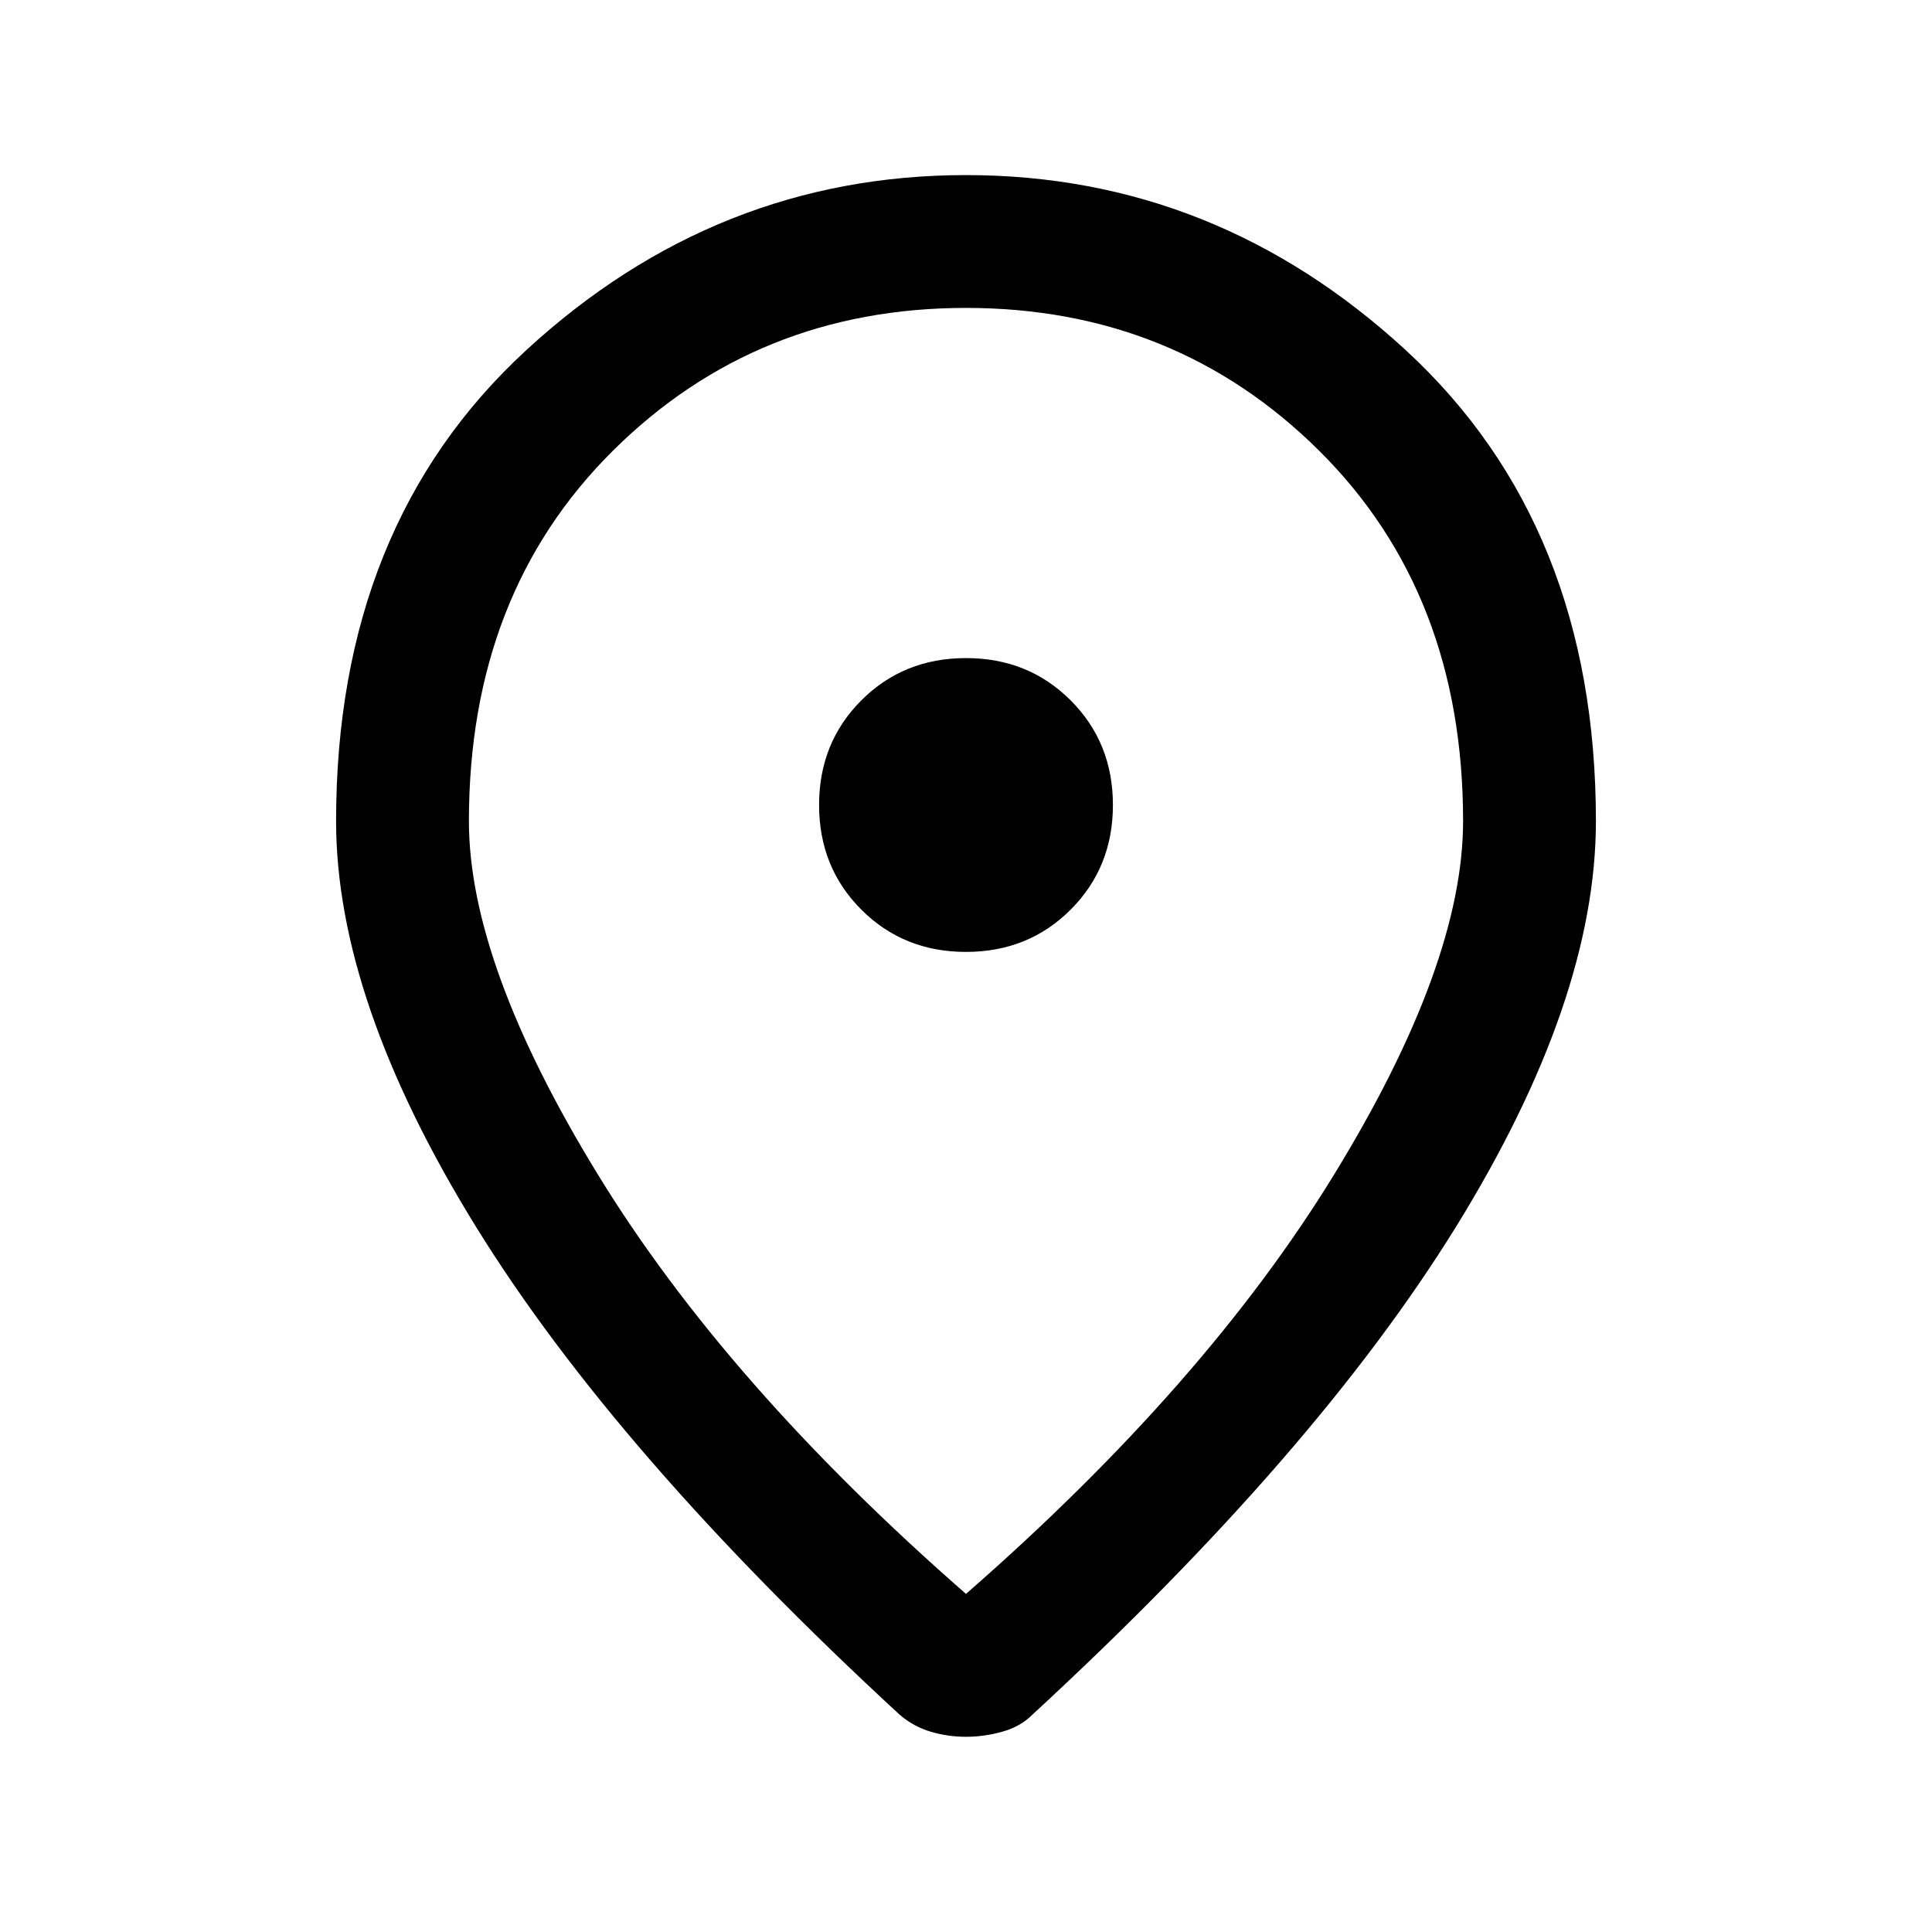 <svg xmlns="http://www.w3.org/2000/svg" height="24" width="24"><path d="M12 11.825q.775 0 1.3-.525t.525-1.3q0-.775-.525-1.3T12 8.175q-.775 0-1.3.525t-.525 1.3q0 .775.525 1.3t1.3.525Zm0 7.975q2.975-2.6 4.575-5.213 1.6-2.612 1.6-4.387 0-2.825-1.787-4.6Q14.6 3.825 12 3.825q-2.6 0-4.387 1.775-1.788 1.775-1.788 4.6 0 1.775 1.6 4.387Q9.025 17.2 12 19.8Zm0 1.775q-.225 0-.438-.063-.212-.062-.387-.212-3.525-3.25-5.263-6.062-1.737-2.813-1.737-5.038 0-3.675 2.362-5.85Q8.9 2.175 12 2.175t5.463 2.175q2.362 2.175 2.362 5.85 0 2.225-1.737 5.038-1.738 2.812-5.263 6.062-.15.15-.375.212-.225.063-.45.063ZM12 10.2Z"/></svg>